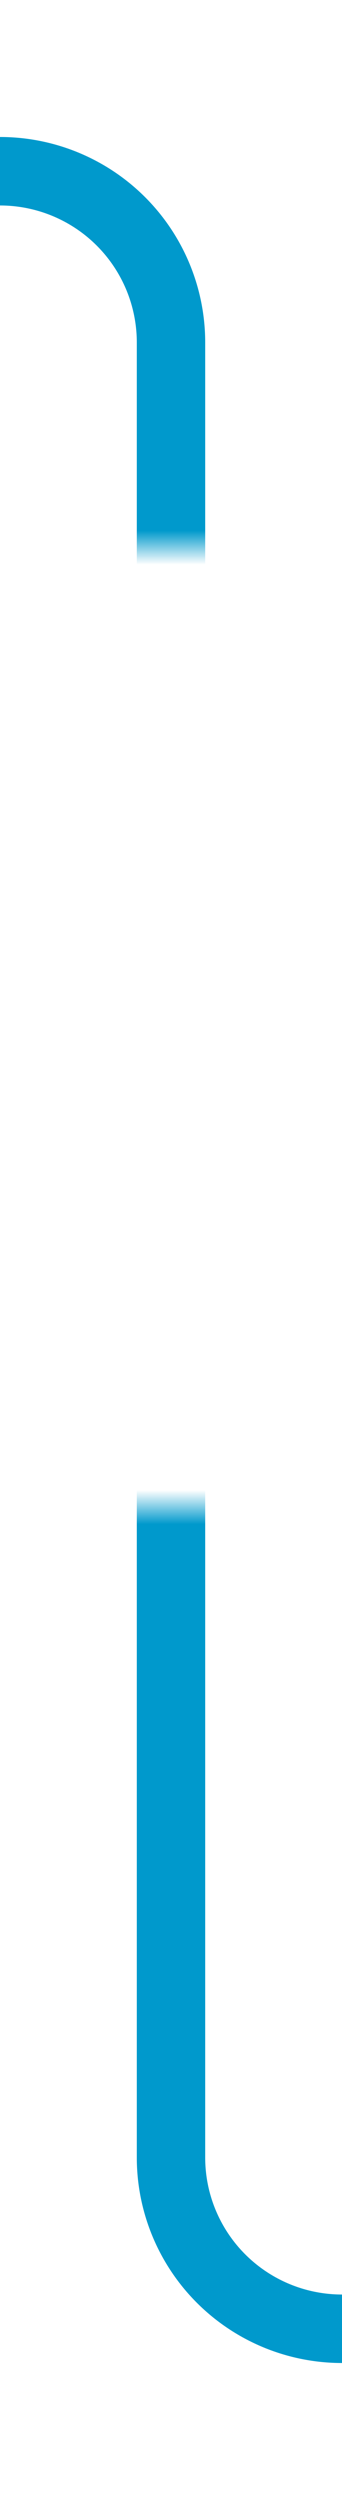﻿<?xml version="1.0" encoding="utf-8"?>
<svg version="1.1" xmlns:xlink="http://www.w3.org/1999/xlink" width="10px" height="73px" preserveAspectRatio="xMidYMin meet" viewBox="544 117  8 73" xmlns="http://www.w3.org/2000/svg">
  <defs>
    <mask fill="white" id="clip21">
      <path d="M 492 133  L 604 133  L 604 161  L 492 161  Z M 492 119  L 604 119  L 604 195  L 492 195  Z " fill-rule="evenodd" />
    </mask>
  </defs>
  <path d="M 502 122  L 543 122  A 5 5 0 0 1 548 127 L 548 180  A 5 5 0 0 0 553 185 L 578 185  " stroke-width="2" stroke="#0099cc" fill="none" mask="url(#clip21)" />
  <path d="M 572.893 180.707  L 577.186 185  L 572.893 189.293  L 574.307 190.707  L 579.307 185.707  L 580.014 185  L 579.307 184.293  L 574.307 179.293  L 572.893 180.707  Z " fill-rule="nonzero" fill="#0099cc" stroke="none" mask="url(#clip21)" />
</svg>